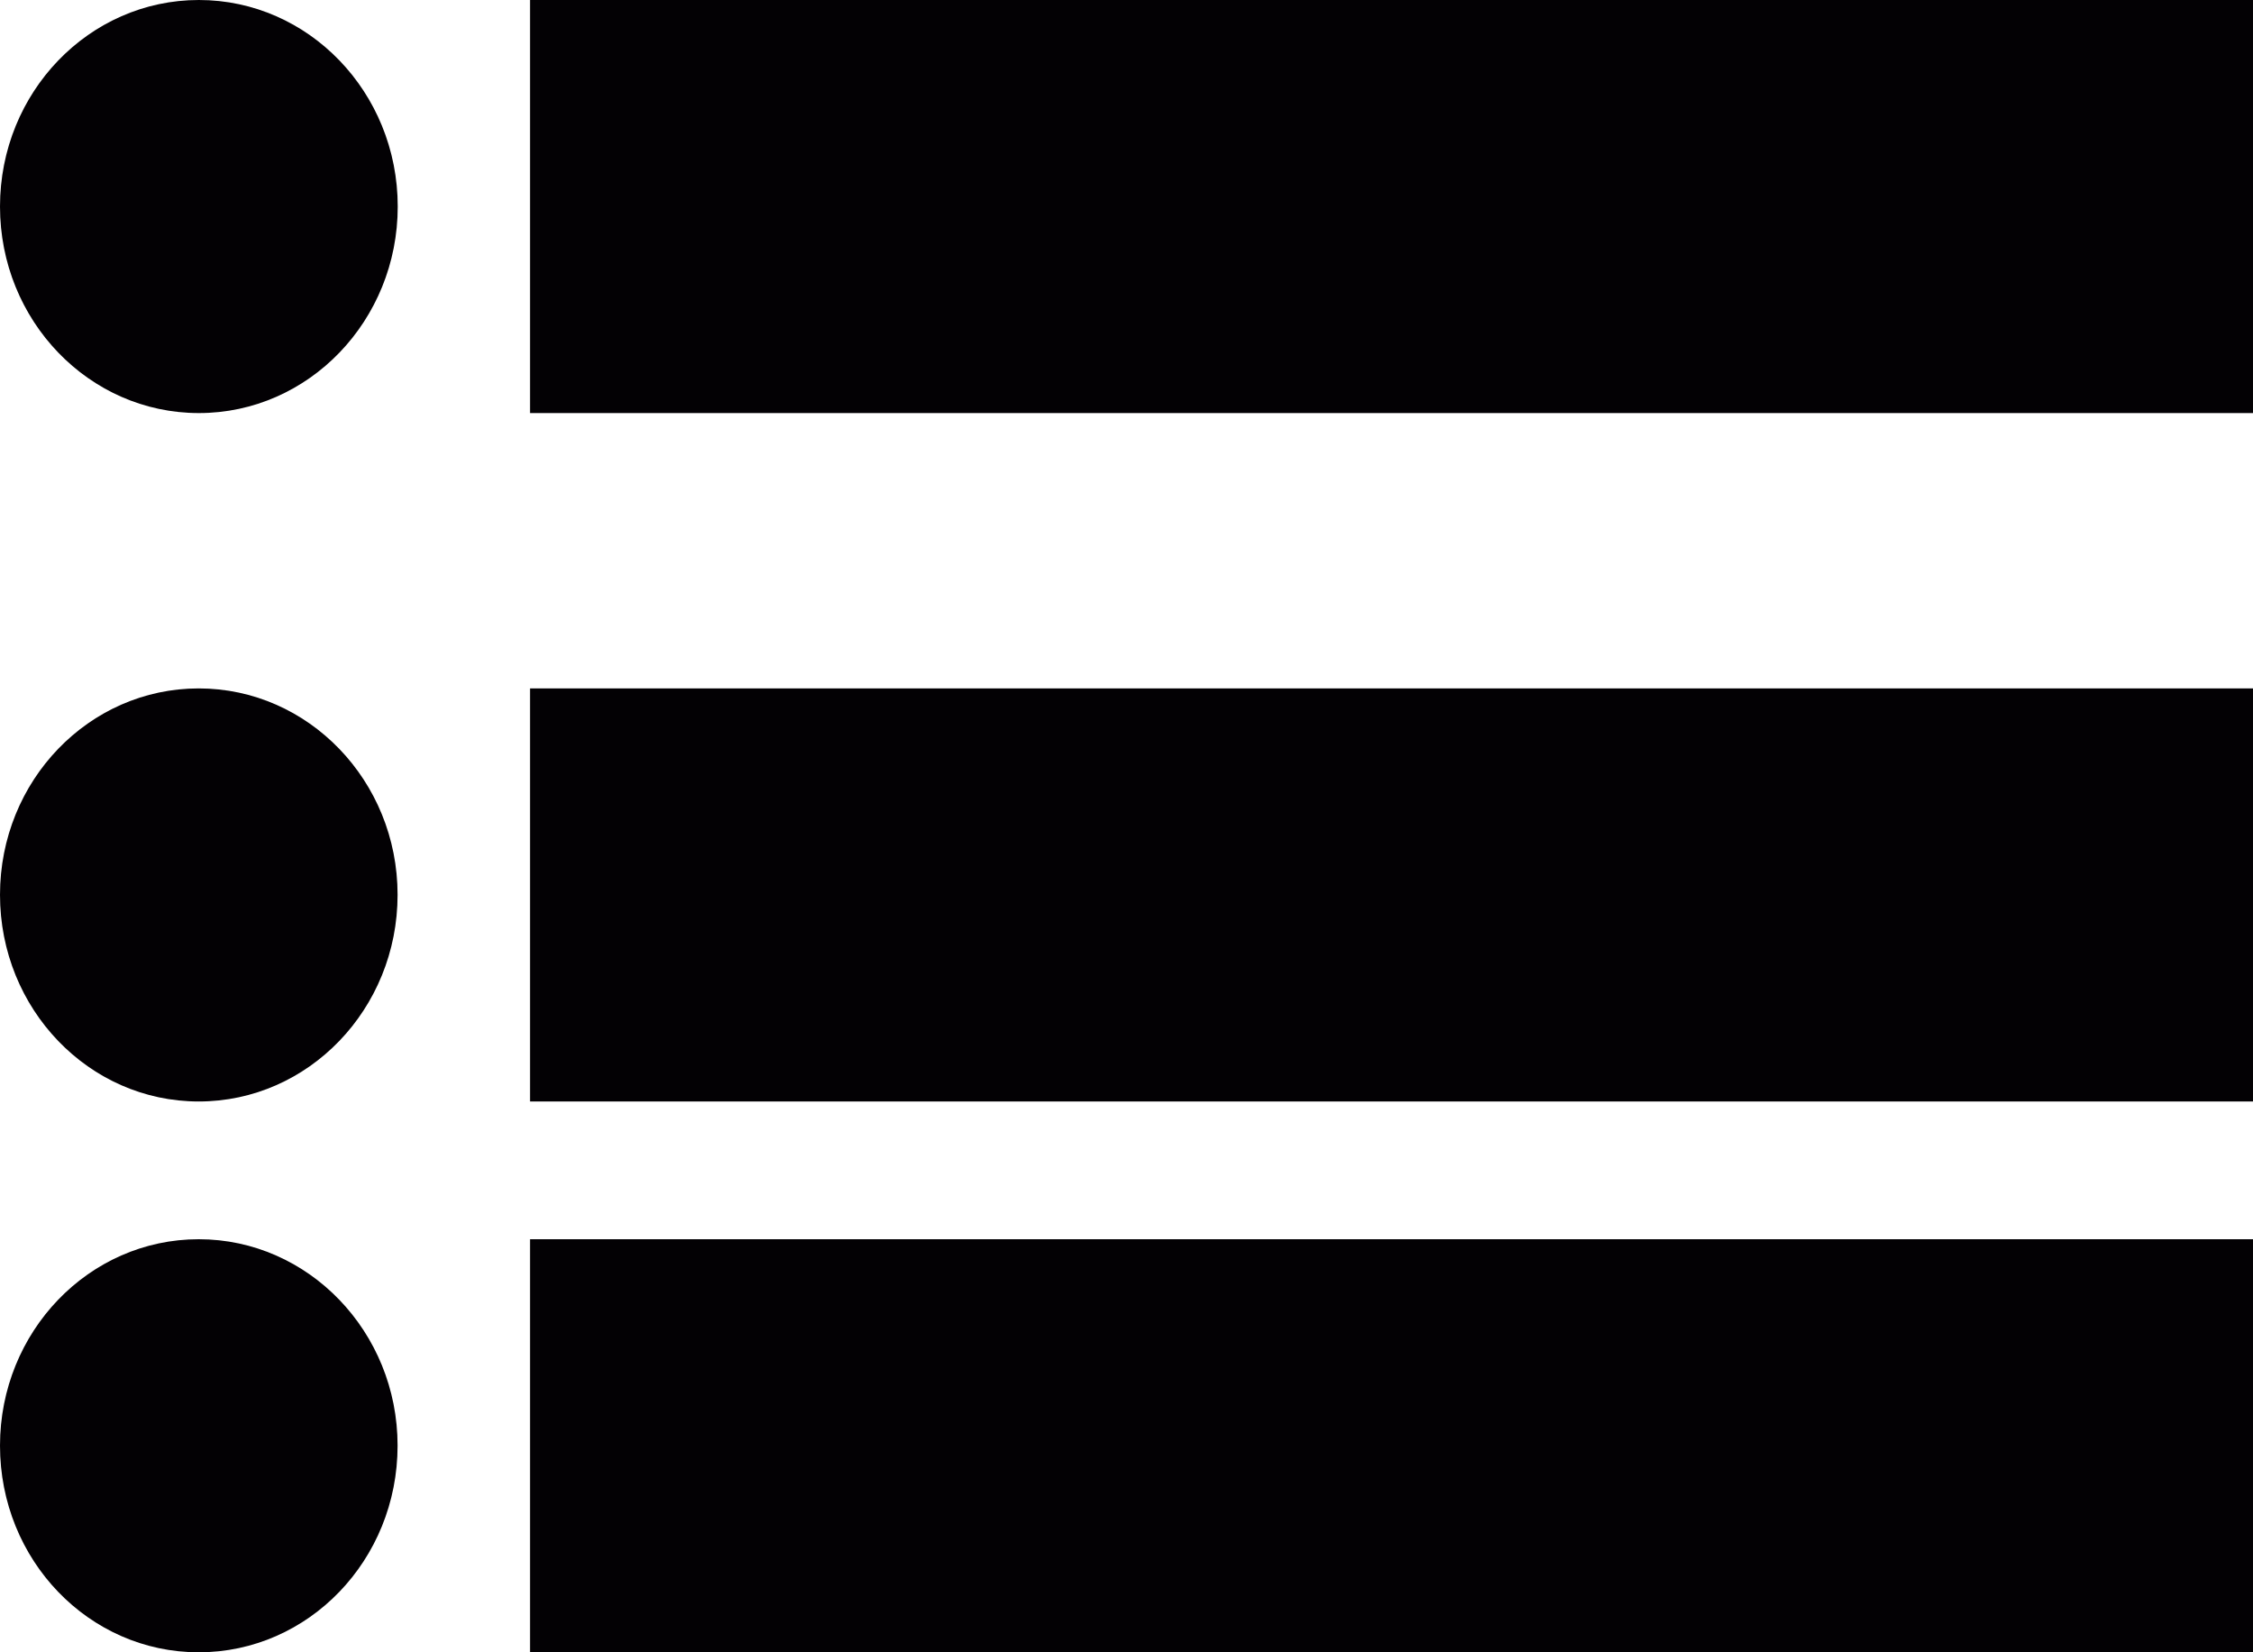 <svg width="15" height="11" viewBox="0 0 15 11" fill="none" xmlns="http://www.w3.org/2000/svg">
<path d="M3.529 0H15V2.75H3.529V0Z" fill="#030104"/>
<path d="M3.529 4.583H15V7.333H3.529V4.583Z" fill="#030104"/>
<path d="M3.529 8.25H15V11H3.529V8.25Z" fill="#030104"/>
<ellipse cx="1.324" cy="1.375" rx="1.324" ry="1.375" fill="#030104"/>
<path d="M1.323 4.583C0.592 4.583 0 5.198 0 5.957C0 6.717 0.592 7.333 1.323 7.333C2.054 7.333 2.647 6.717 2.647 5.957C2.647 5.198 2.053 4.583 1.323 4.583Z" fill="#030104"/>
<path d="M1.323 8.25C0.592 8.25 0 8.866 0 9.624C0 10.386 0.592 11 1.323 11C2.054 11 2.647 10.386 2.647 9.624C2.647 8.866 2.053 8.25 1.323 8.25Z" fill="#030104"/>
</svg>
